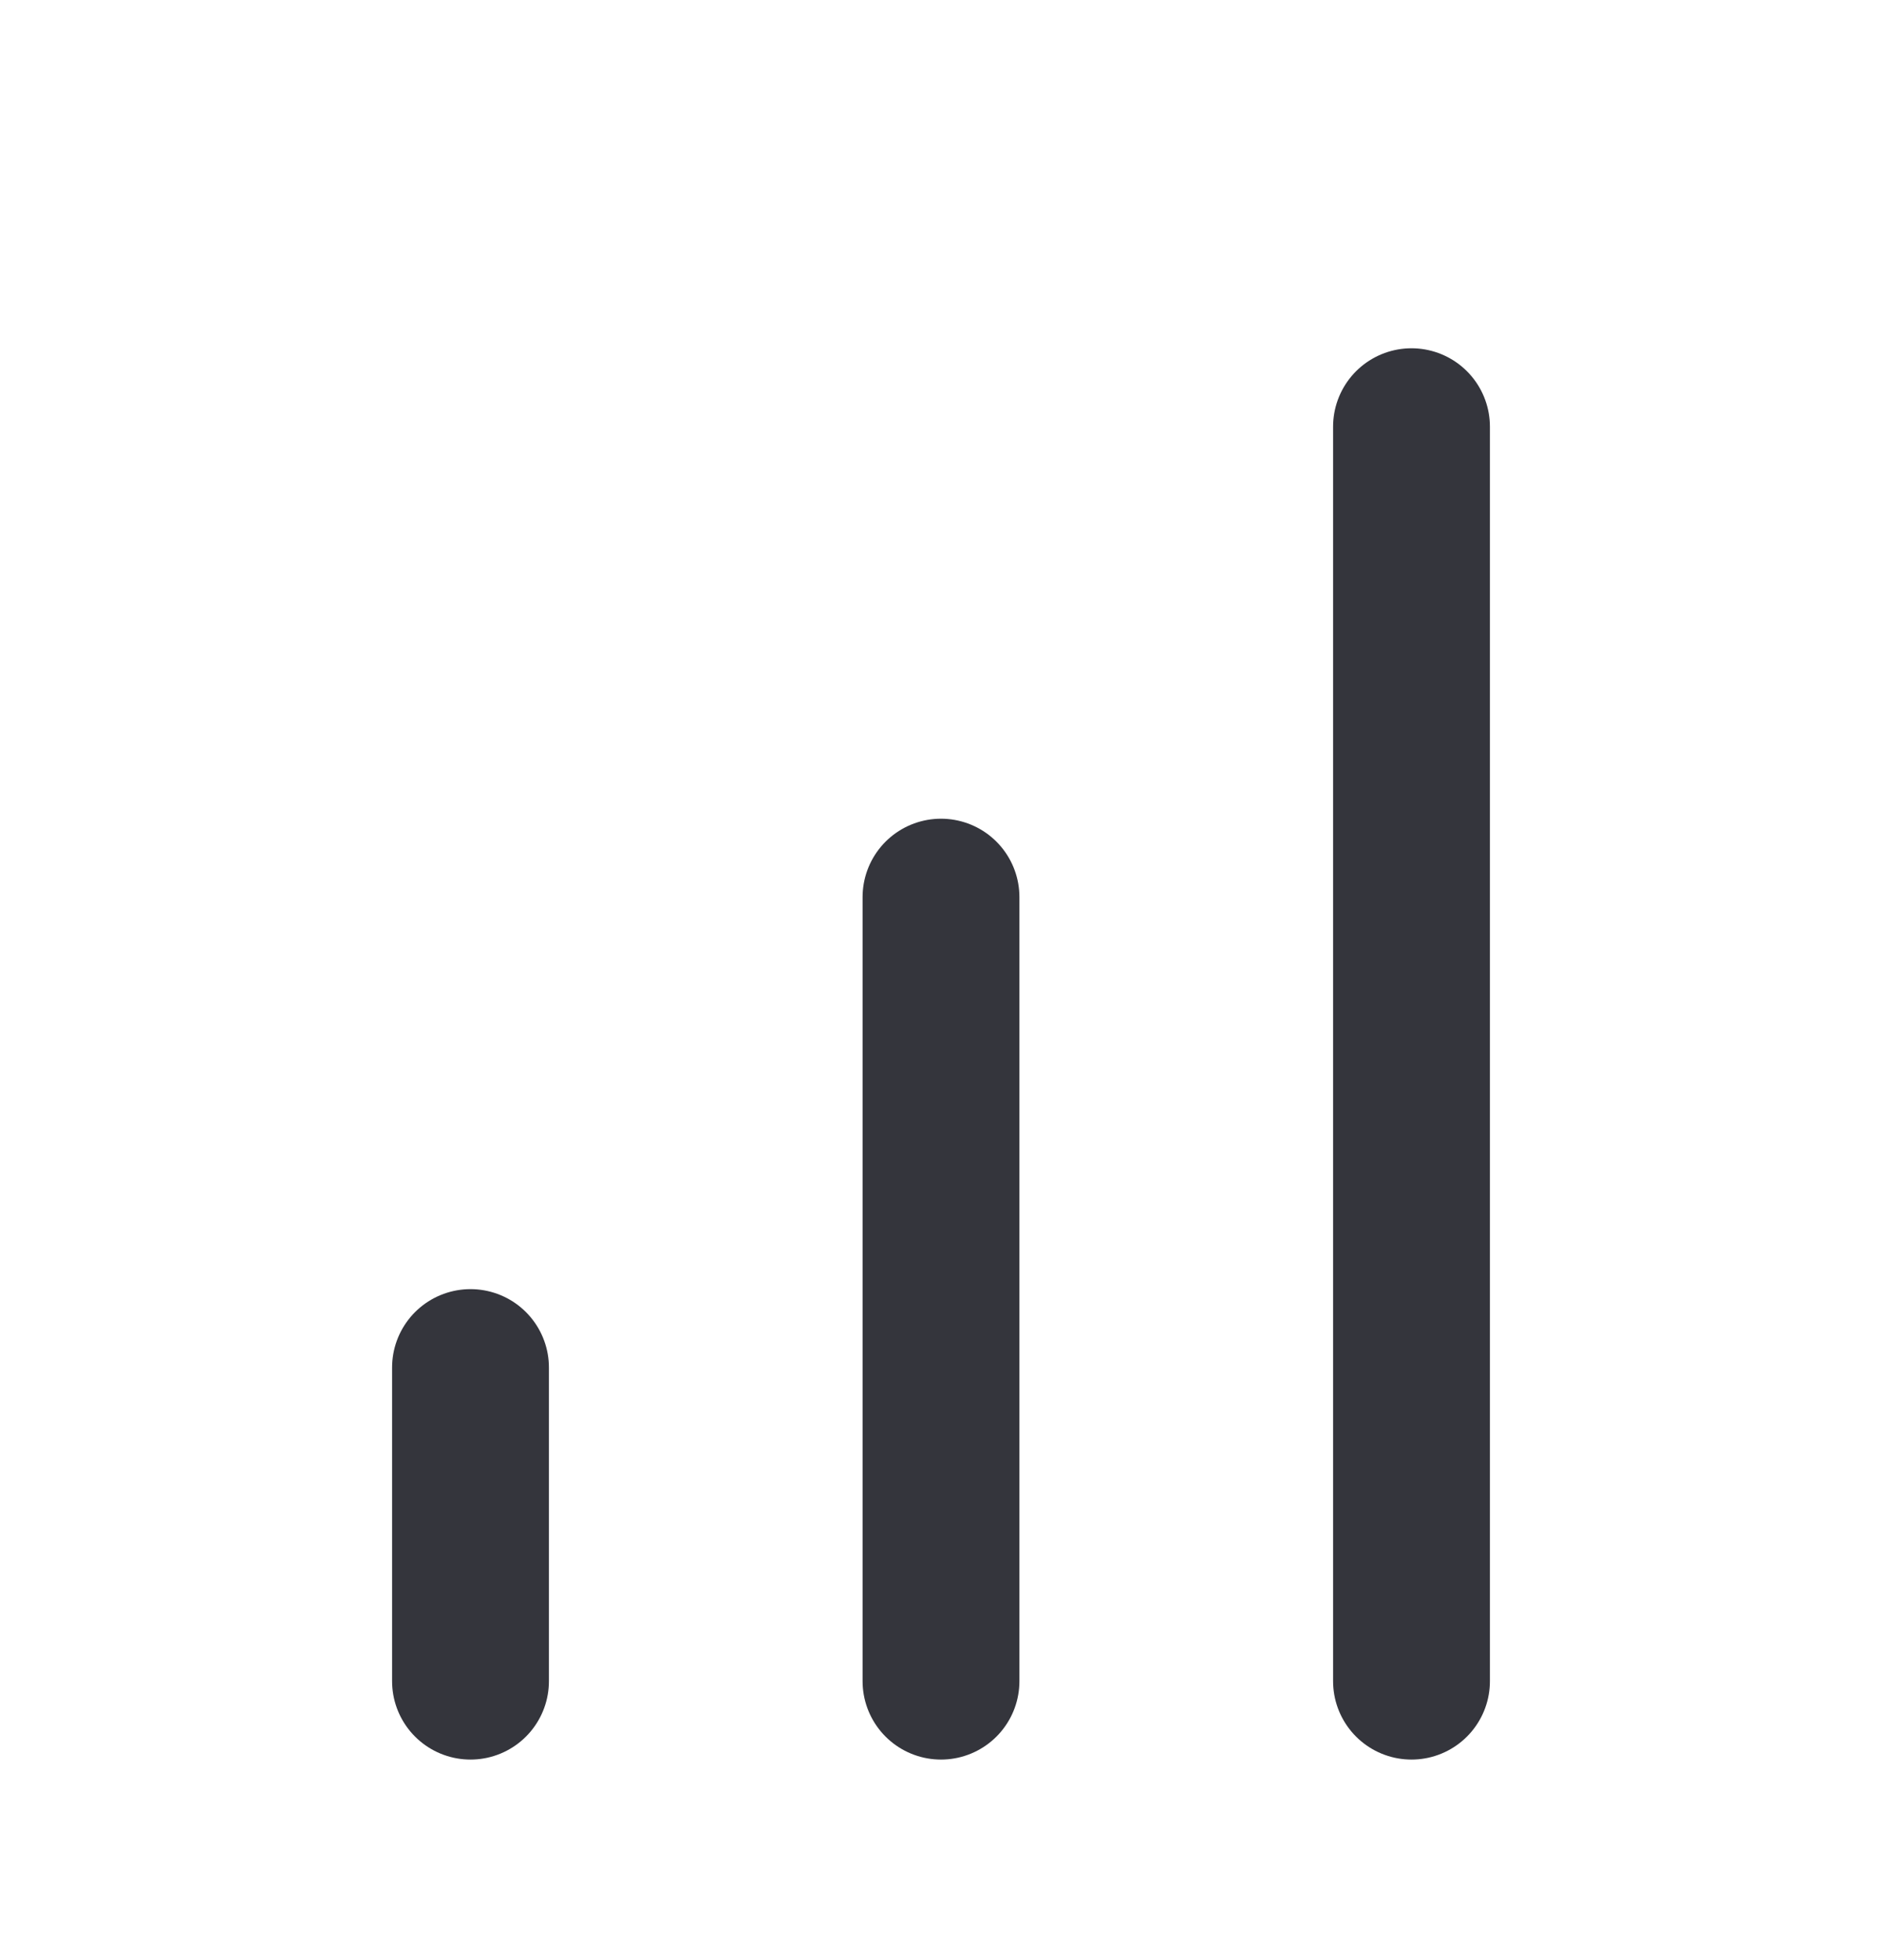 <svg width="24" height="25" viewBox="0 0 24 25" fill="none" xmlns="http://www.w3.org/2000/svg">
<g clip-path="url(#clip0_205_537)">
<path d="M12 21.442V11.442" stroke="#34353C" stroke-width="2" stroke-linecap="round" stroke-linejoin="round"/>
<path d="M18 21.442V5.442" stroke="#34353C" stroke-width="2" stroke-linecap="round" stroke-linejoin="round"/>
<path d="M6 21.442V17.442" stroke="#34353C" stroke-width="2" stroke-linecap="round" stroke-linejoin="round"/>
</g>
<defs>
<clipPath id="clip0_205_537">
<rect width="24" height="24" fill="white" transform="translate(0 0.442)"/>
</clipPath>
</defs>
</svg>
